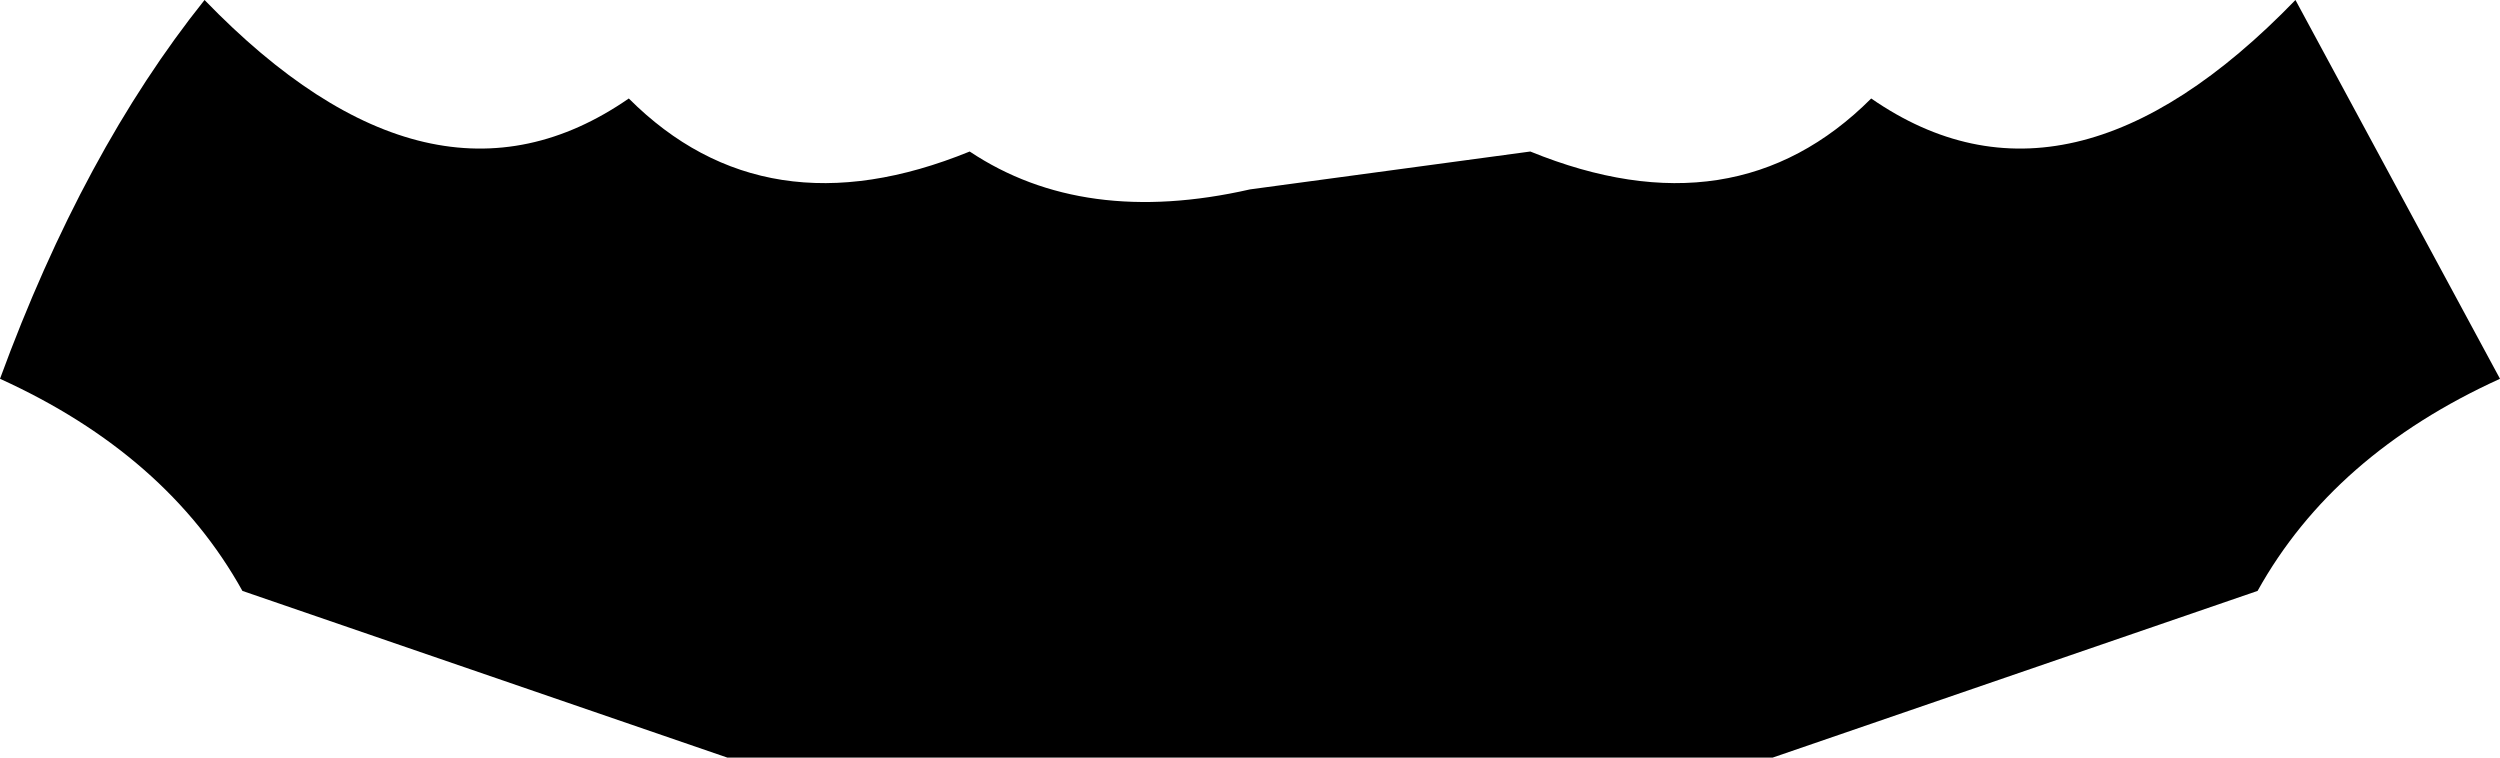 <?xml version="1.0" encoding="UTF-8" standalone="no"?>
<svg xmlns:xlink="http://www.w3.org/1999/xlink" height="5.0px" width="16.5px" xmlns="http://www.w3.org/2000/svg">
  <g transform="matrix(1.0, 0.0, 0.0, 1.0, -391.65, -199.9)">
    <path d="M406.55 203.8 L403.35 204.9 396.45 204.9 393.25 203.8 Q392.75 202.9 391.65 202.4 392.2 200.9 393.0 199.9 394.5 201.45 395.8 200.55 396.7 201.45 398.05 200.9 398.8 201.4 399.9 201.15 L401.75 200.9 Q403.1 201.45 404.0 200.55 405.3 201.45 406.8 199.9 L408.15 202.4 Q407.05 202.9 406.55 203.8" fill="#000000" fill-rule="evenodd" stroke="none"/>
  </g>
</svg>
